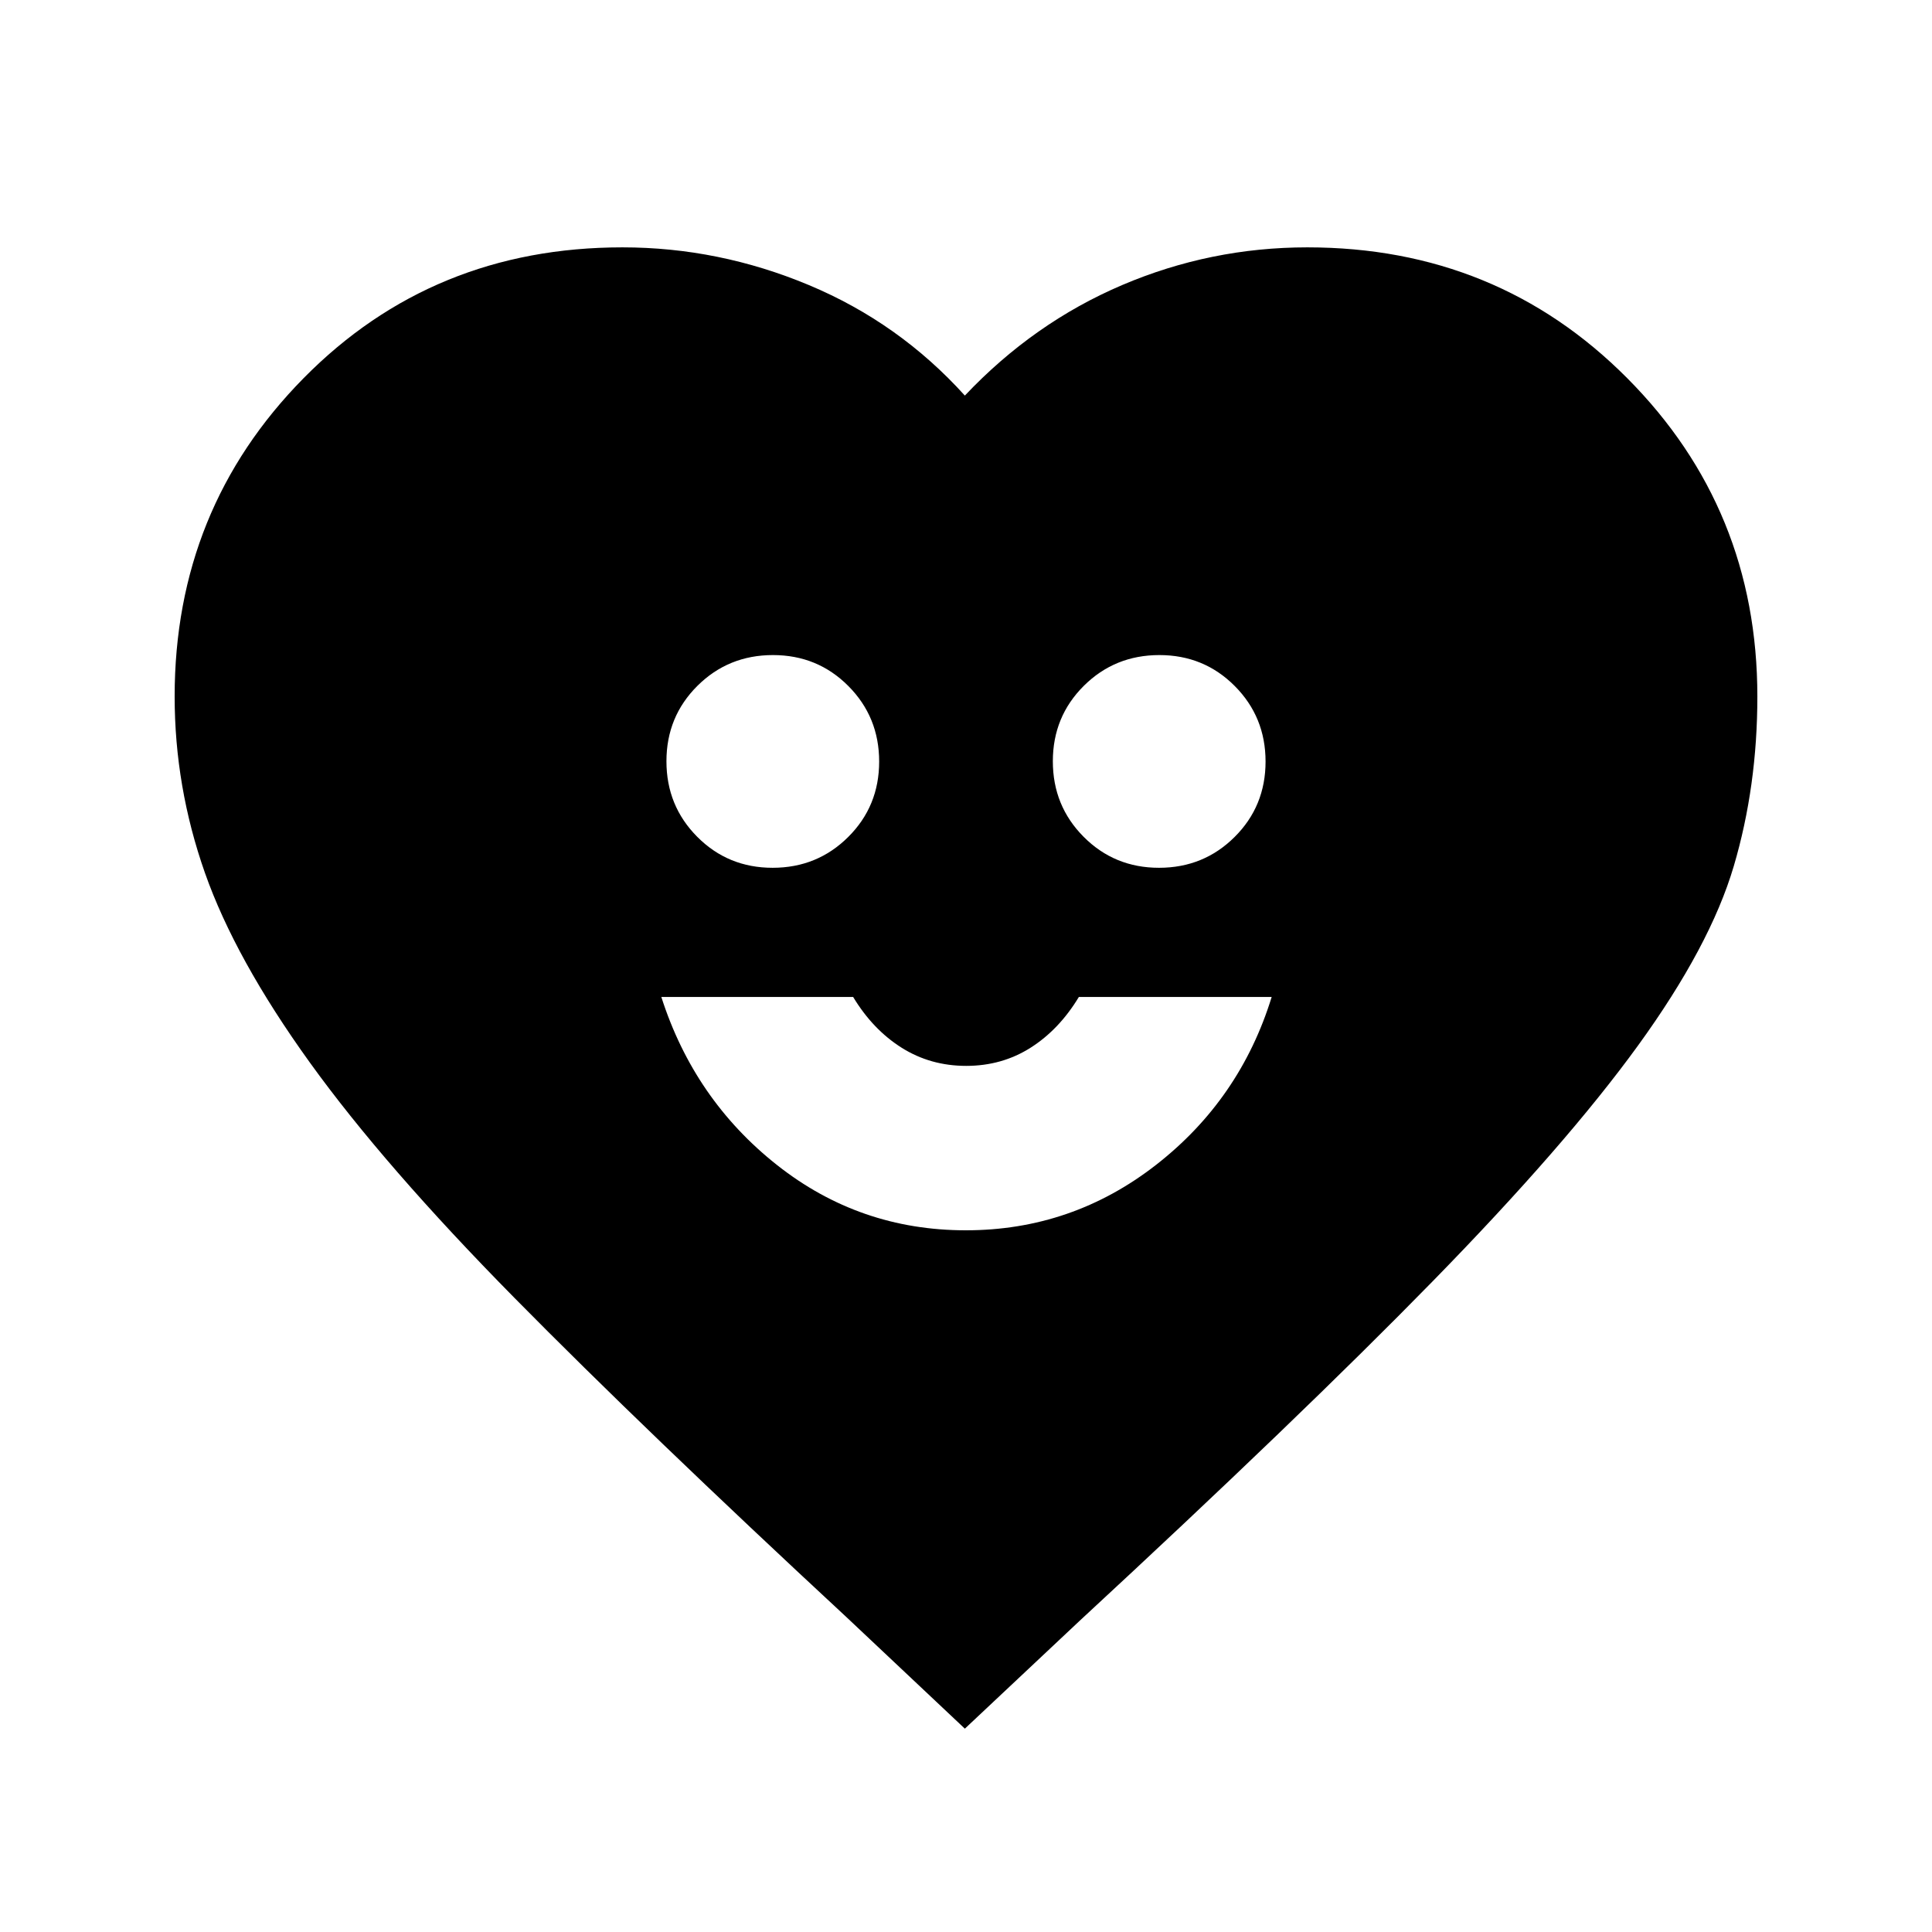 <svg xmlns="http://www.w3.org/2000/svg" height="20" viewBox="0 -960 960 960" width="20"><path d="M479.91-348.67q52.81 0 94.55-32.53 41.73-32.52 57.43-83.41h-95.81q-9.8 16.22-24.01 25.23-14.21 9.01-31.97 9.01-17.75 0-32.07-9.01-14.31-9.01-24.11-25.23h-95.31q16.32 50.94 57.4 83.44t93.9 32.5ZM383.92-528.8q22.17 0 37.55-15.31 15.38-15.3 15.38-37.47 0-22.16-15.31-37.54-15.3-15.38-37.46-15.38-22.17 0-37.55 15.3-15.38 15.31-15.38 37.47 0 22.16 15.31 37.54 15.3 15.39 37.46 15.39Zm192 0q22.17 0 37.55-15.31 15.38-15.3 15.38-37.47 0-22.16-15.31-37.54-15.3-15.38-37.46-15.38-22.17 0-37.55 15.3-15.38 15.31-15.38 37.47 0 22.16 15.31 37.54 15.3 15.39 37.46 15.39Zm-96.49 427.76-59-55.57q-99.76-92.52-164.63-158.3-64.87-65.78-101.91-117.22-37.04-51.44-52.08-94.2-15.03-42.76-15.03-87.59 0-93.17 64.08-158.17 64.09-65 158.42-65 47.84 0 92.65 18.74t77.5 54.91q34.2-36.17 78.15-54.91 43.96-18.74 92.01-18.74 94.31 0 158.97 65t64.66 158.17q0 44.63-11.72 84.3-11.71 39.66-47.56 89.12-35.85 49.46-102.02 117.13-66.16 67.67-175.48 168.76l-57.01 53.57Z"/></svg>